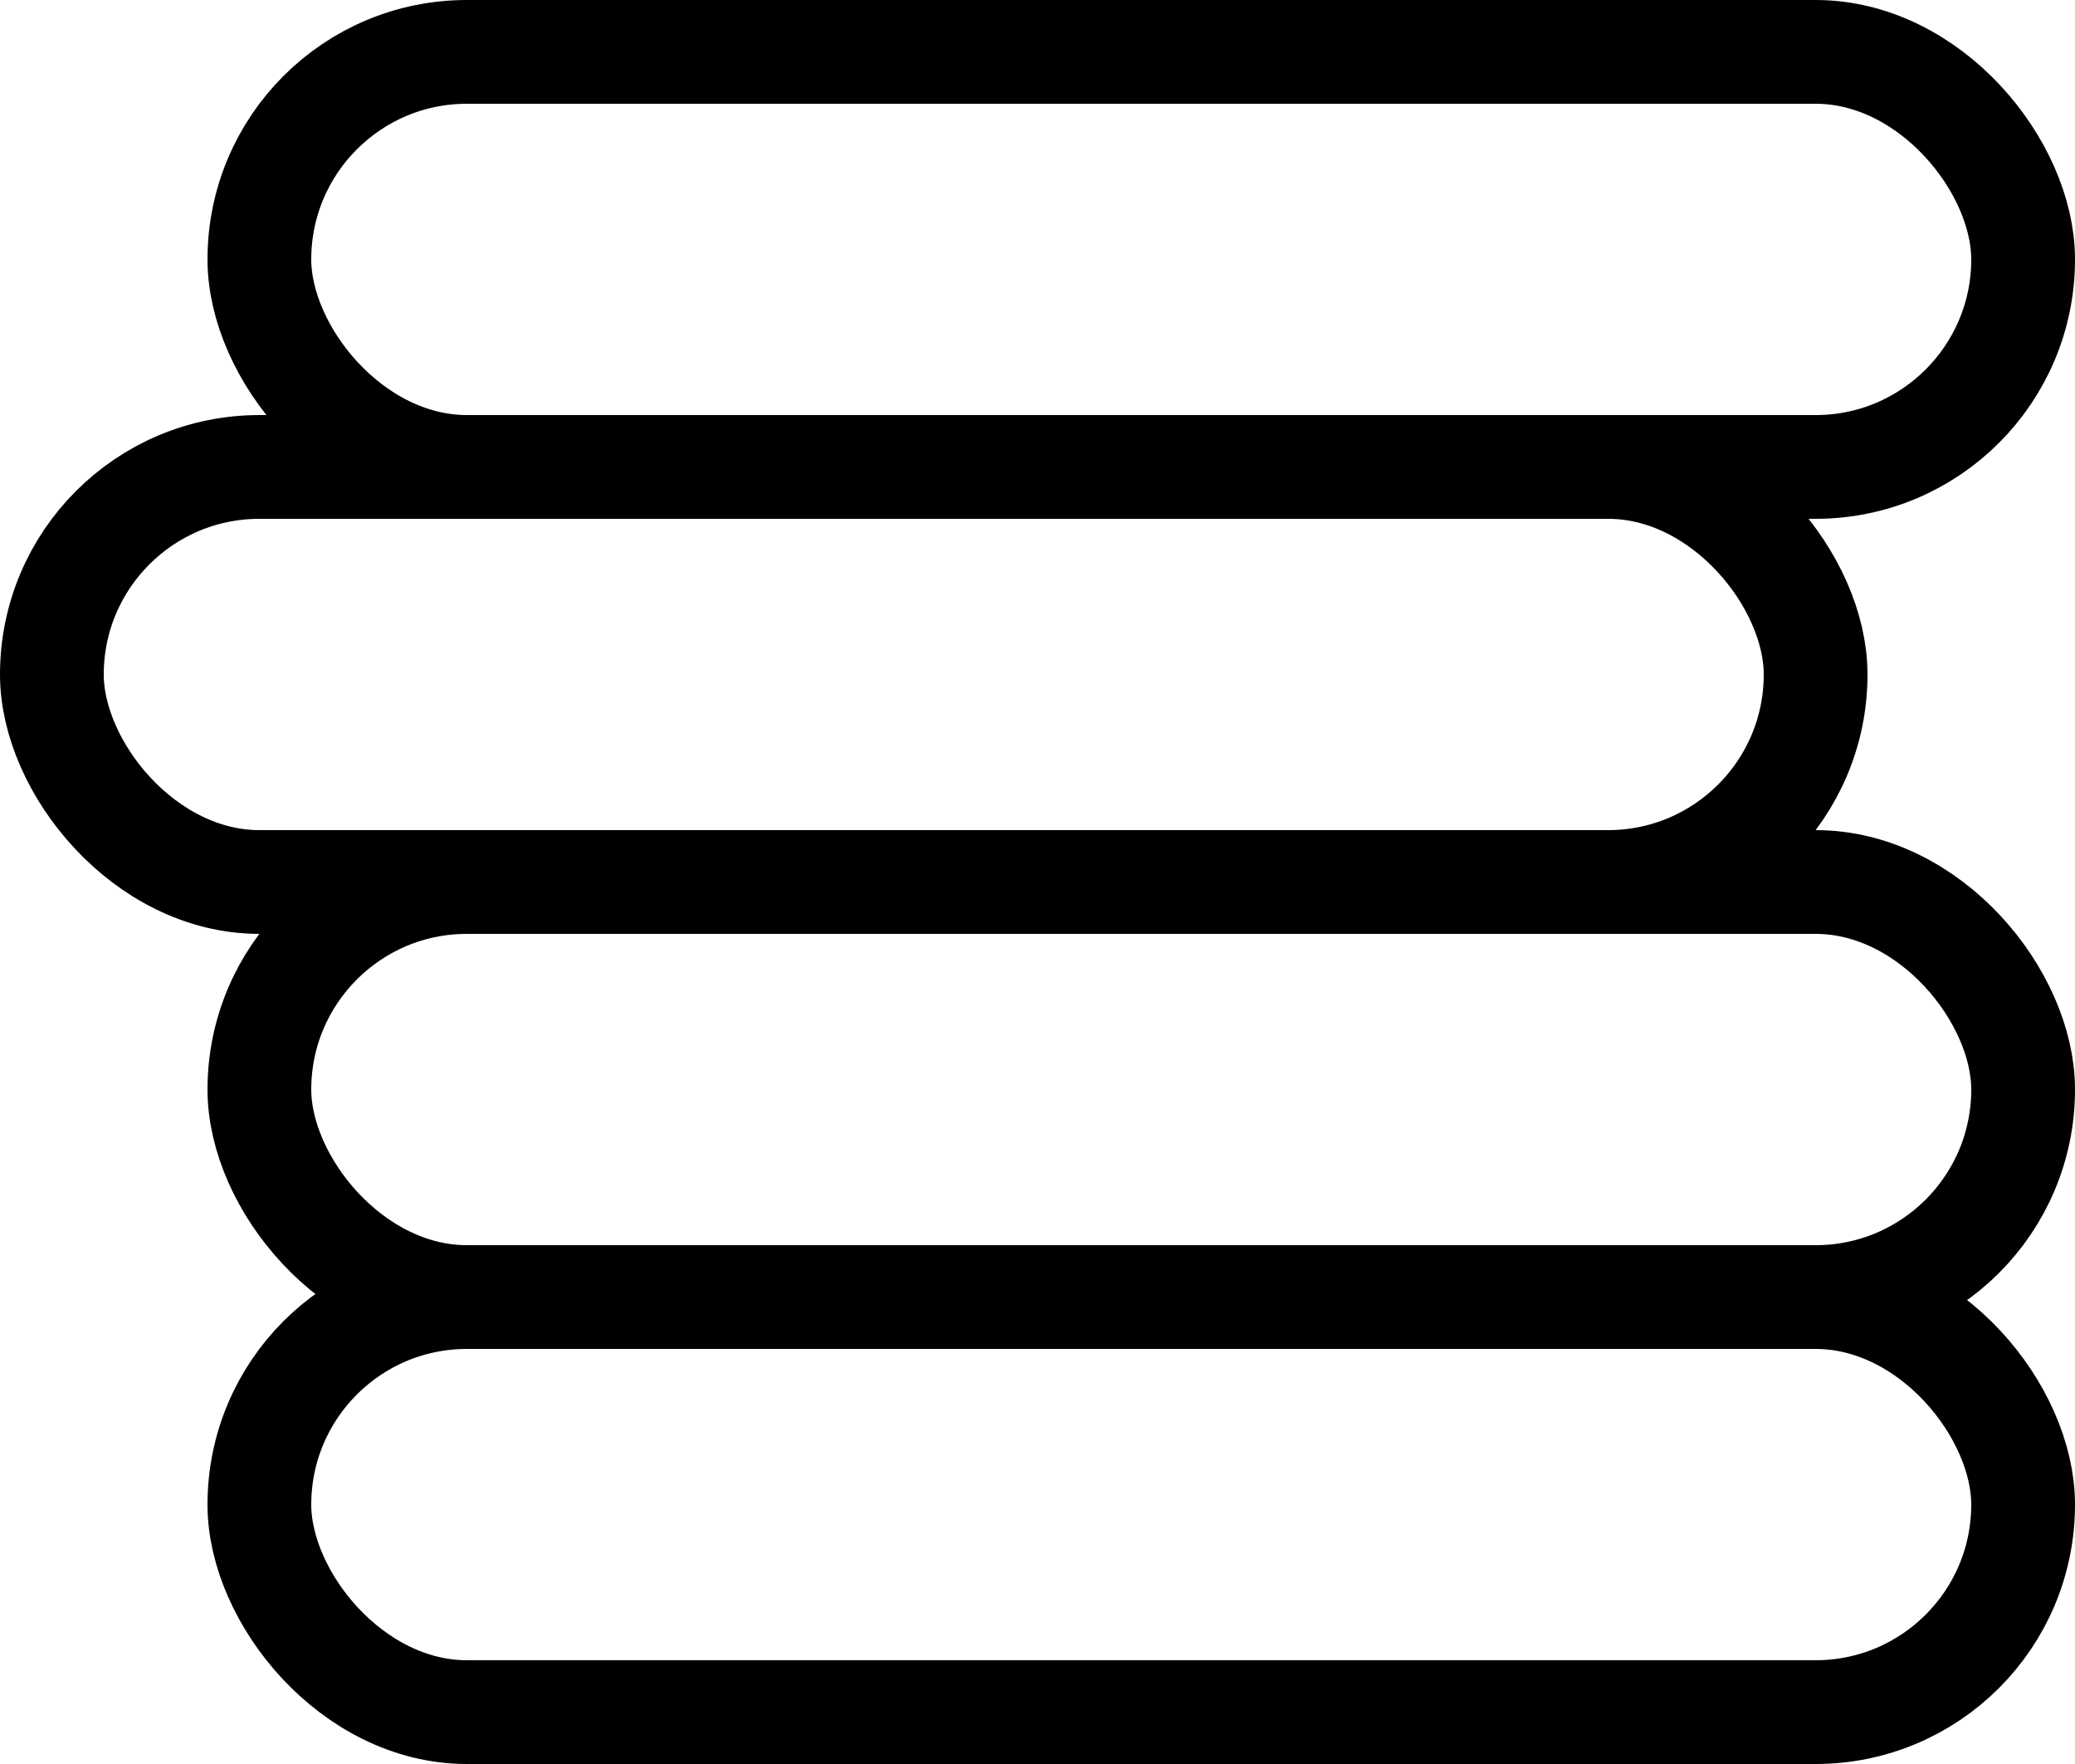 <svg width="20" height="17" viewBox="0 0 20 17" fill="none" xmlns="http://www.w3.org/2000/svg">
<rect x="2.5" y="12.5" width="17" height="4" rx="2" stroke="black"/>
<rect x="2.5" y="8.5" width="17" height="4" rx="2" stroke="black"/>
<rect x="0.5" y="4.5" width="17" height="4" rx="2" stroke="black"/>
<rect x="2.5" y="0.5" width="17" height="4" rx="2" stroke="black"/>
</svg>
